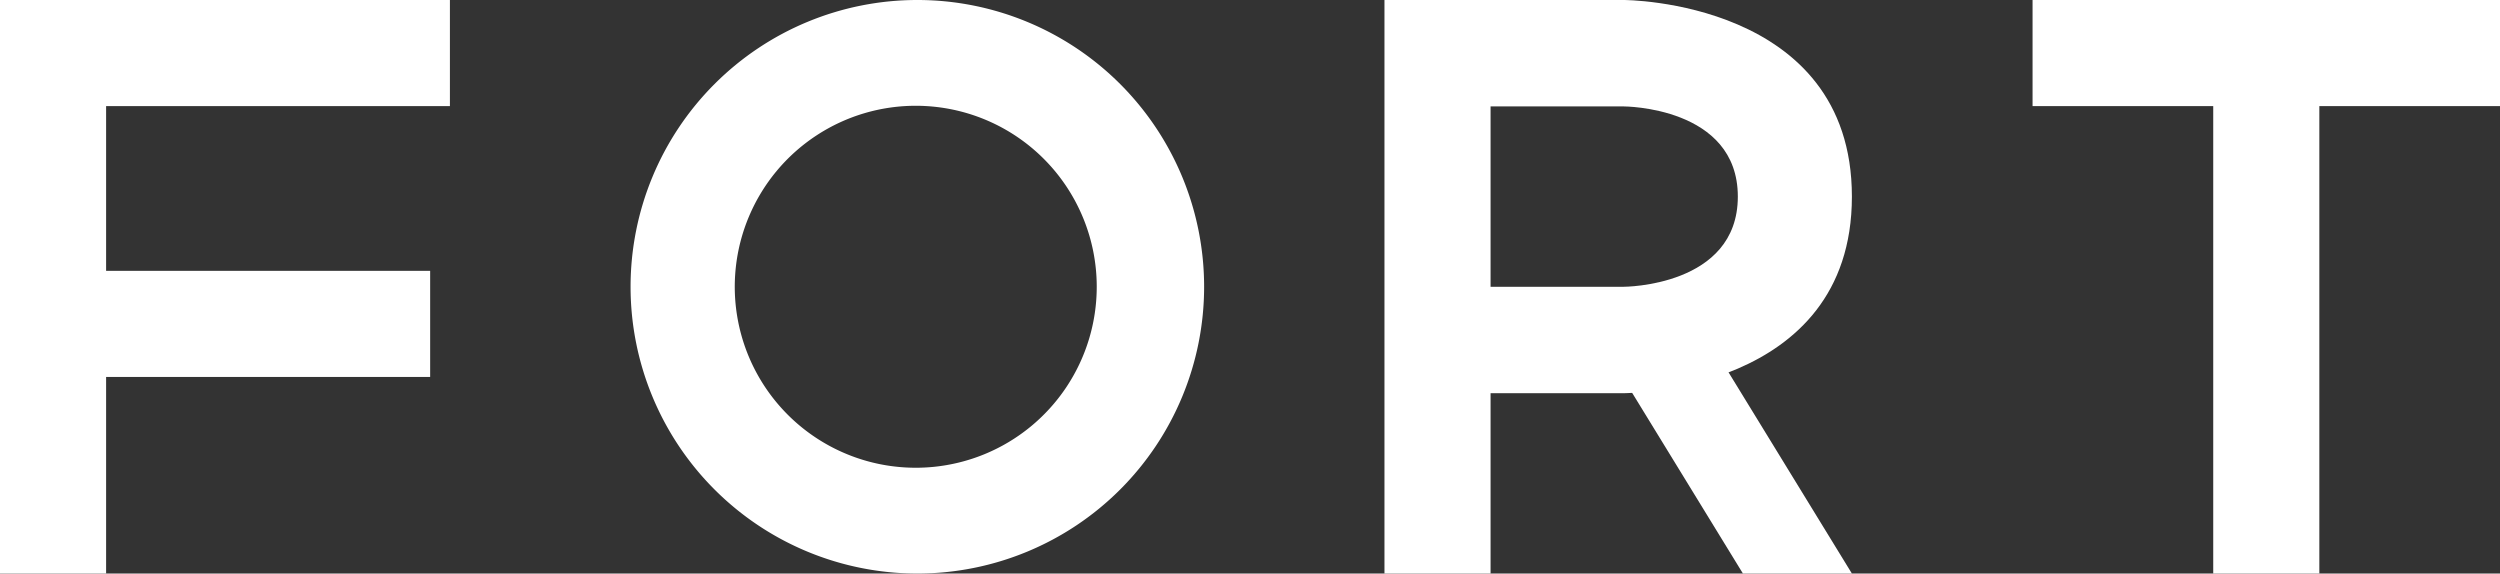 <svg id="FORT" xmlns="http://www.w3.org/2000/svg" viewBox="0 0 78.46 18"><rect x="0" y="0" width="78.46" height="18" fill="#333333" stroke="none"/><defs><style>.cls-1{fill:#fff;}</style></defs><title>White_FORT</title><rect class="cls-1" x="1.67" y="8.5" width="11.83" height="3.33"/><rect class="cls-1" width="3.33" height="18"/><rect class="cls-1" x="1.11" width="13.01" height="3.33"/><path class="cls-1" d="M56.37,29.34a9,9,0,1,1-9-9A9,9,0,0,1,56.37,29.34Zm-9-5.68A5.68,5.68,0,1,0,53,29.34,5.68,5.68,0,0,0,47.37,23.66Z" transform="translate(-18.58 -20.34)"/><rect class="cls-1" x="43.45" width="3.33" height="18"/><path class="cls-1" d="M63.7,20.34h5.84s7.16,0,7.16,6.17-7.16,6.17-7.16,6.17H63.7V29.34h5.84s3.58,0,3.58-2.83-3.58-2.83-3.58-2.83H63.7Z" transform="translate(-18.58 -20.34)"/><polygon class="cls-1" points="58.12 18 54.7 18 50.2 10.66 53.62 10.66 58.12 18"/><rect class="cls-1" x="63.79" width="14.67" height="3.33"/><rect class="cls-1" x="69.46" y="1.67" width="3.33" height="16.33"/></svg>